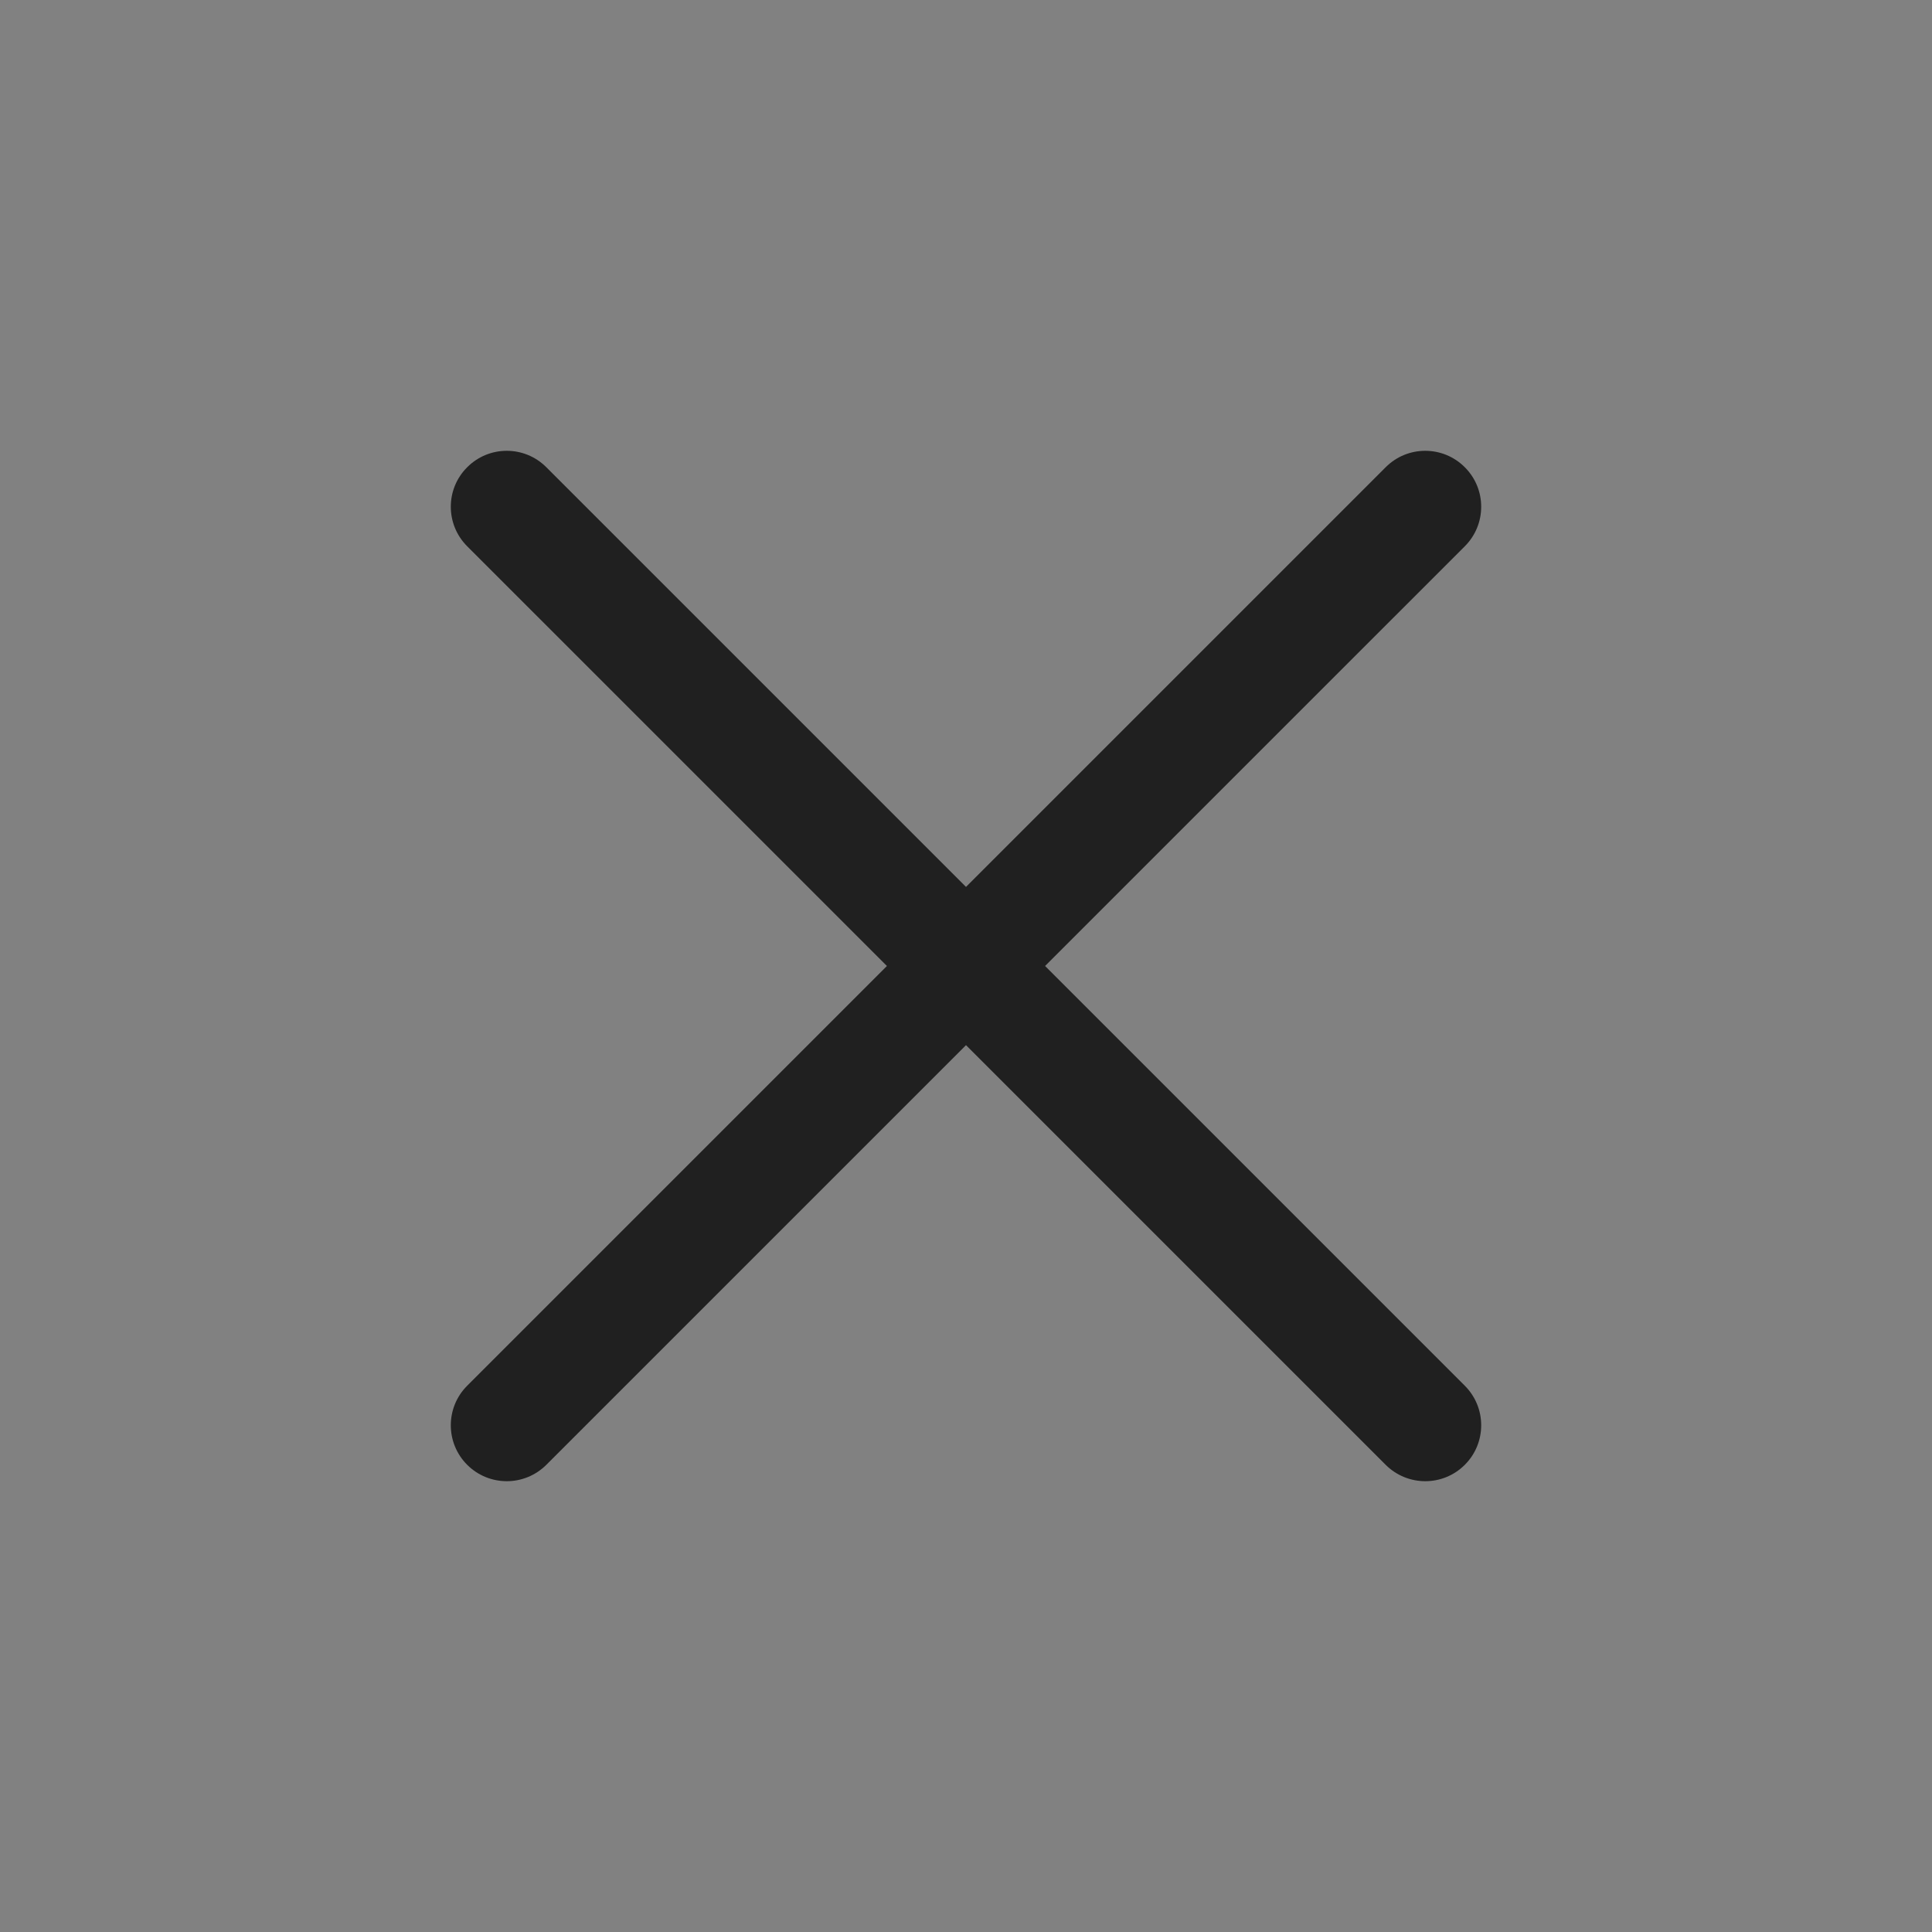 <?xml version="1.0" encoding="UTF-8"?>
<svg width="30px" height="30px" viewBox="0 0 30 30" version="1.1" xmlns="http://www.w3.org/2000/svg" xmlns:xlink="http://www.w3.org/1999/xlink">
    <rect x="0" y="0" width="30" height="30" fill="#808080" stroke="none"/>
    <!-- Generator: Sketch 61.2 (89653) - https://sketch.com -->
    <title>Close Icon</title>
    <desc>Created with Sketch.</desc>
    <g id="Page-1" stroke="none" stroke-width="1" fill="none" fill-rule="evenodd">
        <g id="Back-Icon-Copy">
            <g id="Close-Icon">
                <rect id="Bounds" fill="#FFFFFF" opacity="0.01" x="0" y="0" width="30" height="30"></rect>
                <g id="Close" transform="translate(7, 7)" fill="#202020">
                    <path d="M15.745,1.483 C16.085,1.144 16.085,0.593 15.745,0.255 C15.406,-0.085 14.856,-0.085 14.517,0.255 L8,6.772 L1.483,0.255 C1.144,-0.085 0.594,-0.085 0.255,0.255 C-0.085,0.593 -0.085,1.144 0.255,1.483 L6.772,8 L0.255,14.517 C-0.085,14.856 -0.085,15.407 0.255,15.746 C0.424,15.915 0.647,16 0.869,16 C1.091,16 1.313,15.915 1.483,15.746 L8,9.229 L14.517,15.746 C14.687,15.915 14.909,16 15.132,16 C15.354,16 15.576,15.915 15.745,15.746 C16.085,15.407 16.085,14.856 15.745,14.517 L9.228,8 L15.745,1.483 Z"></path>
                </g>
            </g>
        </g>
    </g>
</svg>